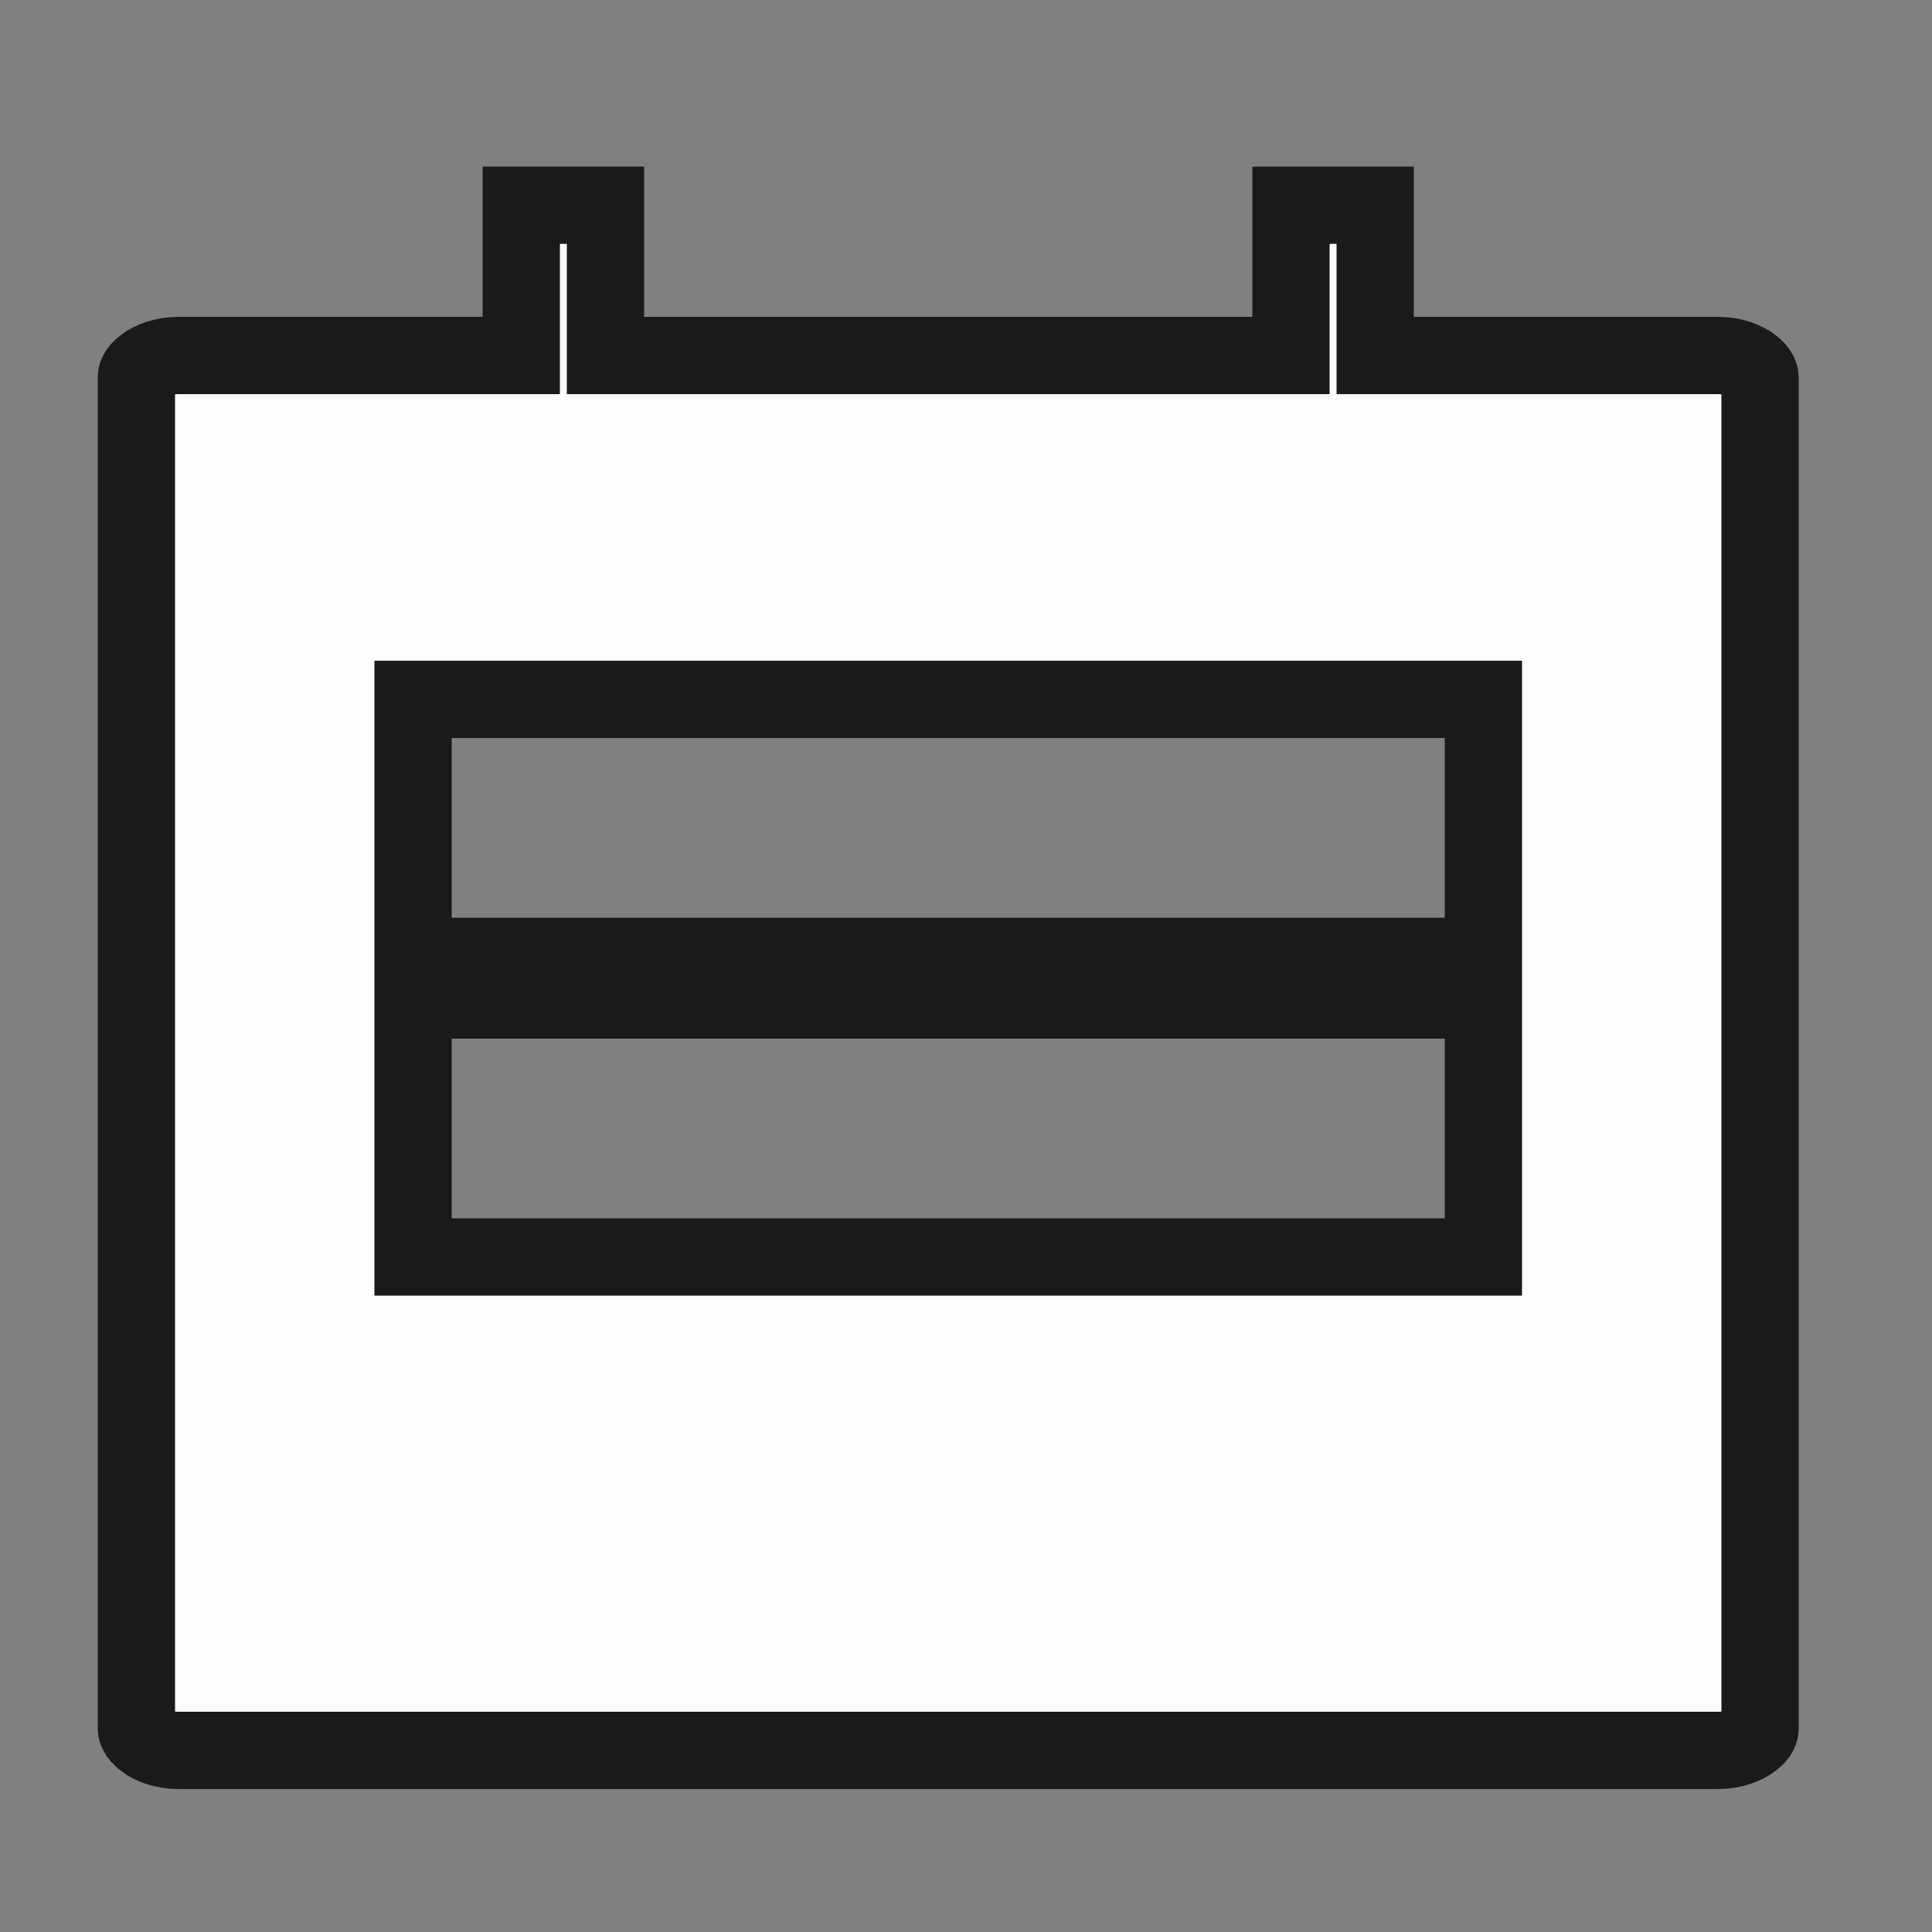 <?xml version="1.0" encoding="utf-8"?>
<!-- Generator: Adobe Illustrator 24.0.0, SVG Export Plug-In . SVG Version: 6.00 Build 0)  -->
<svg version="1.1" id="Layer_1" xmlns="http://www.w3.org/2000/svg" xmlns:xlink="http://www.w3.org/1999/xlink" x="0px" y="0px"
	 viewBox="0 0 50 50" style="enable-background:new 0 0 50 50;" xml:space="preserve">
<rect x="0" y="0" width="50" height="50" fill="#808080" stroke="none"/>
<style type="text/css">
	.st0{fill:#FBFCFD;stroke:#191B1A;stroke-width:2;}
</style>
<path class="st0" d="M35.59,7.82V9.2h1.4h7.47c0.38,0,0.7,0.12,0.89,0.27c0.18,0.14,0.2,0.26,0.2,0.29v34.98
	c0,0.03-0.01,0.15-0.2,0.29c-0.19,0.15-0.51,0.27-0.89,0.27H4.62c-0.38,0-0.7-0.12-0.89-0.27c-0.18-0.14-0.2-0.26-0.2-0.29V9.76
	c0-0.03,0.01-0.15,0.2-0.29C3.92,9.32,4.24,9.2,4.62,9.2h7.47h1.4V7.82V5.31h2.18v2.51V9.2h1.4h14.94h1.4V7.82V5.31h2.18V7.82z
	 M12.09,18.1h-1.4v1.38v3.89v1.38h1.4h24.9h1.4v-1.38v-3.89V18.1h-1.4H12.09z M12.09,25.88h-1.4v1.38v3.89v1.38h1.4h24.9h1.4v-1.38
	v-3.89v-1.38h-1.4H12.09z"/>
</svg>
